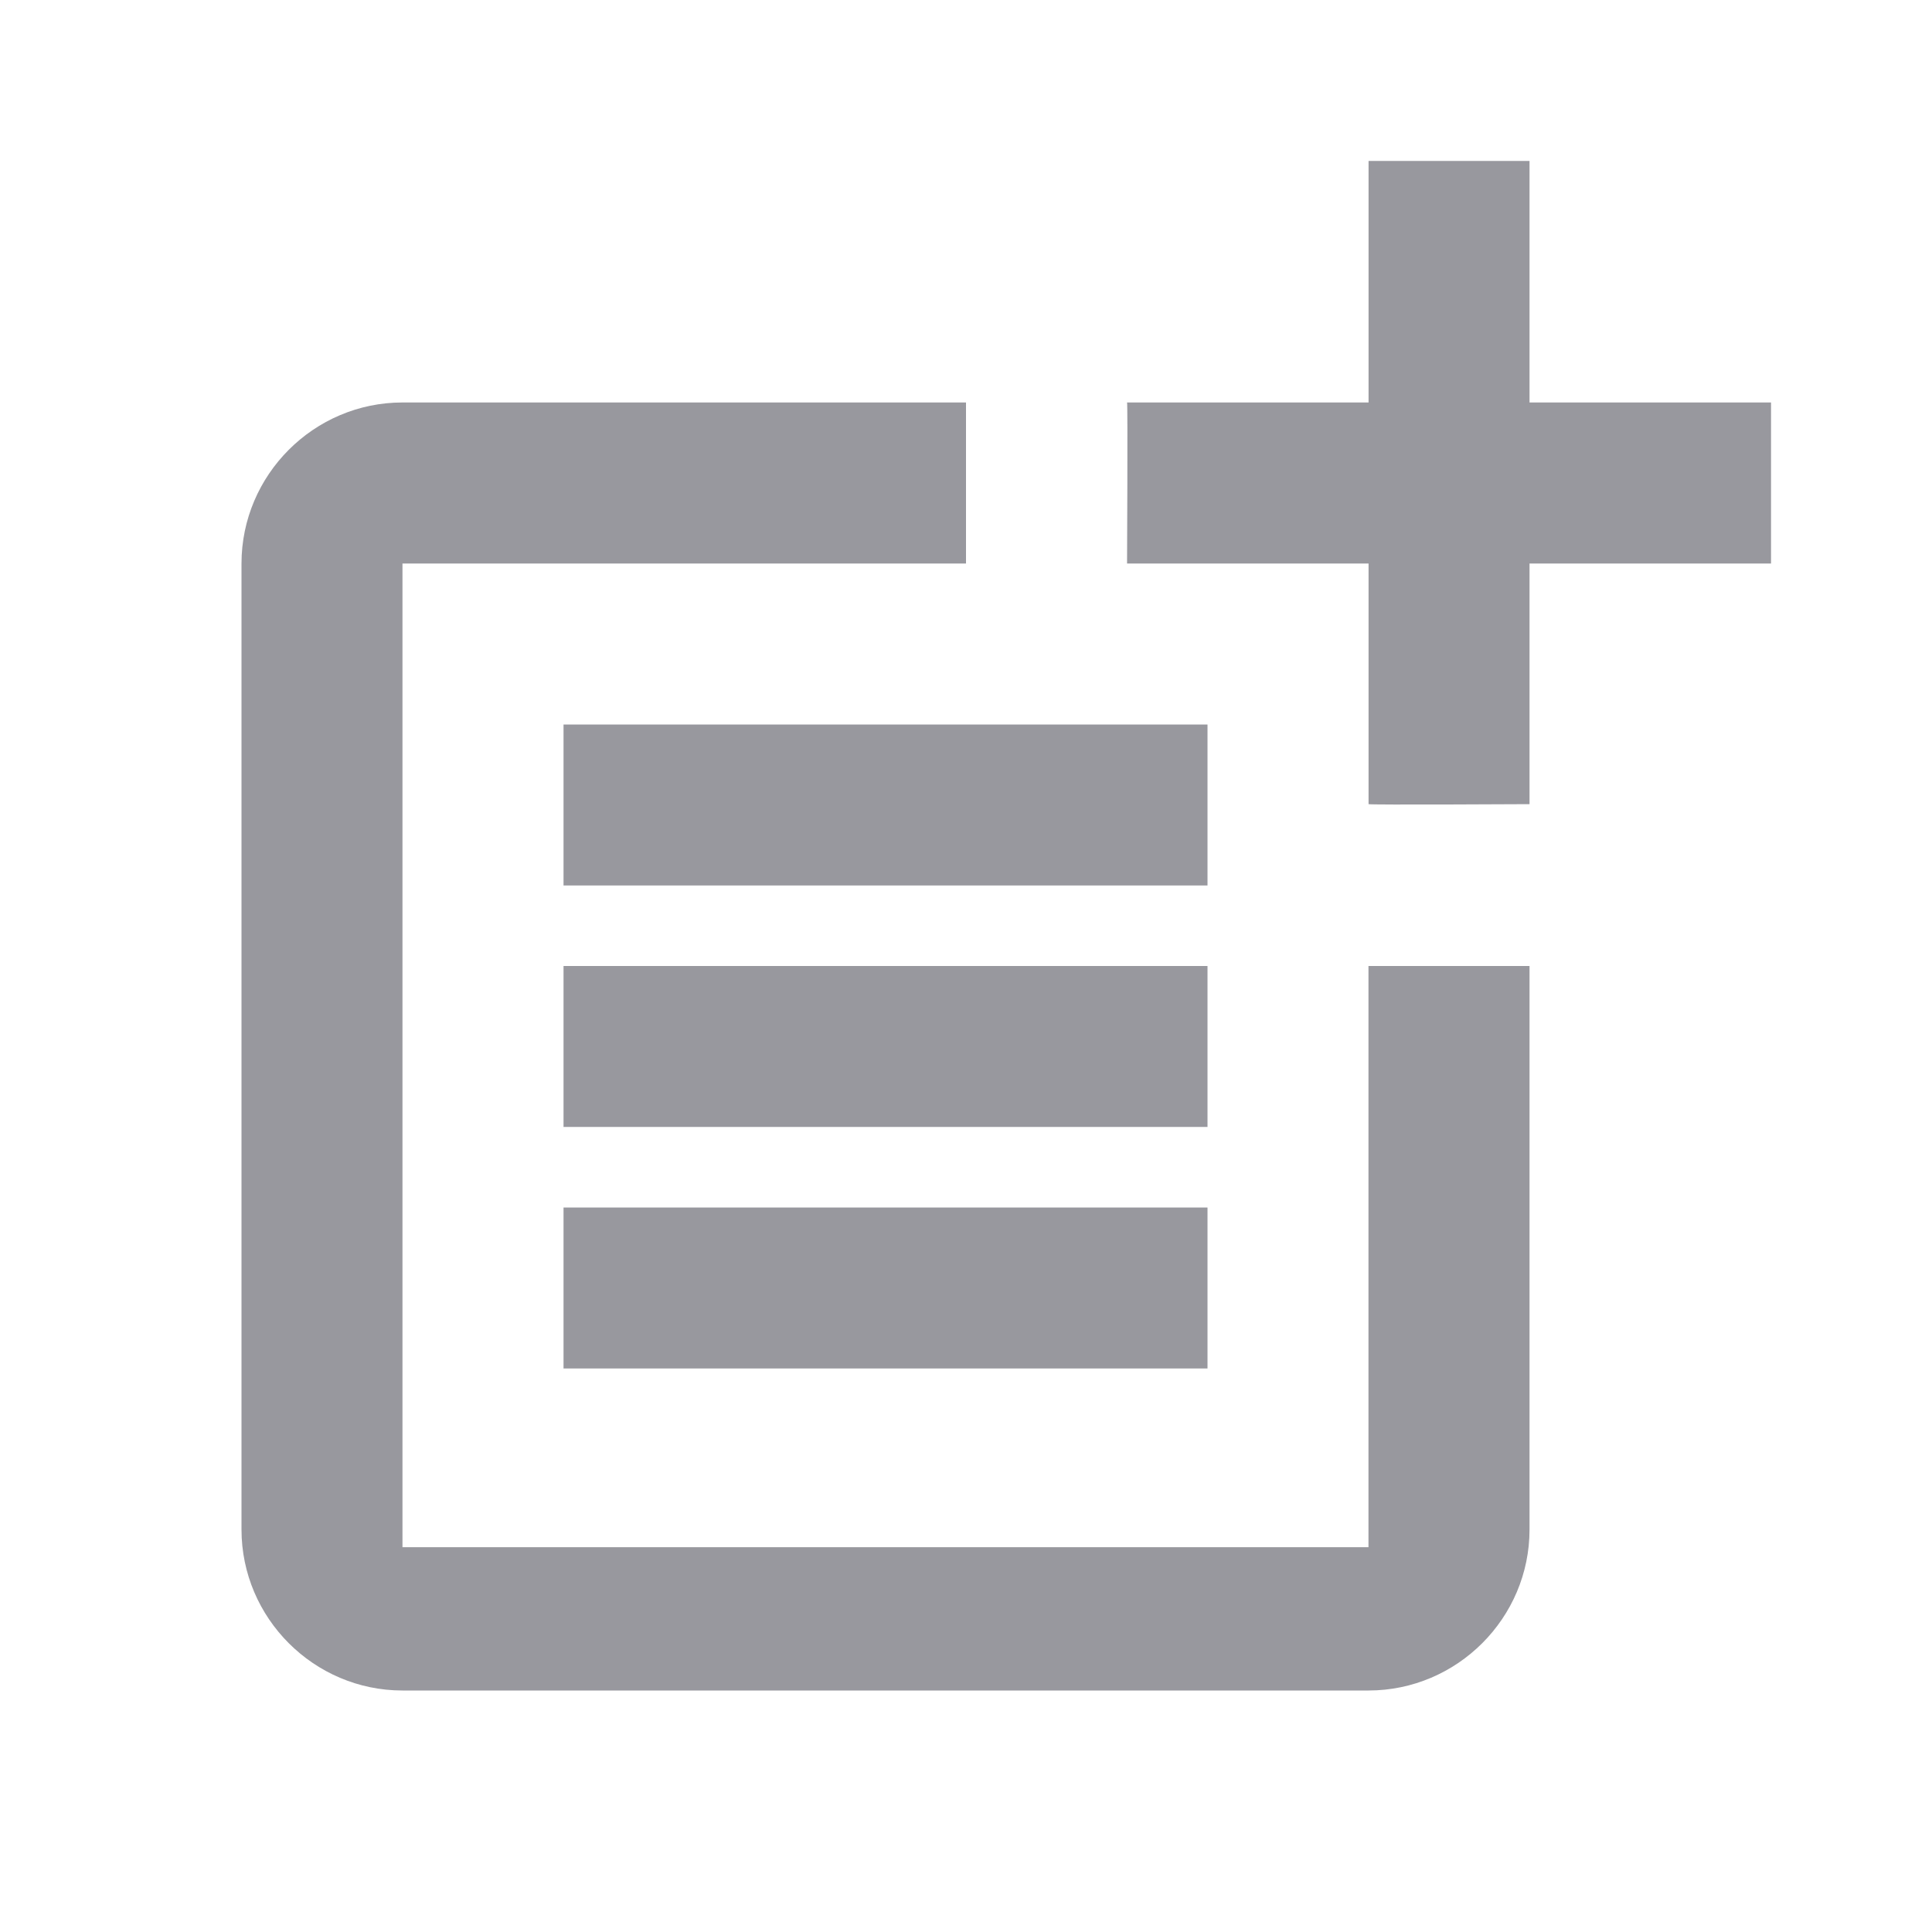 <svg width="22" height="22" viewBox="0 0 22 22" fill="none" xmlns="http://www.w3.org/2000/svg">
<path d="M15.583 17.618H4.583V6.417H11V4.583H4.583C3.575 4.583 2.75 5.408 2.75 6.417V17.417C2.75 18.425 3.575 19.25 4.583 19.25H15.583C16.592 19.25 17.417 18.425 17.417 17.417V11H15.583V17.618Z" fill="#98989E"/>
<path d="M17.417 1.833H15.584V4.583H12.834C12.843 4.592 12.834 6.417 12.834 6.417H15.584V9.157C15.593 9.167 17.417 9.157 17.417 9.157V6.417H20.167V4.583H17.417V1.833ZM6.417 8.25H13.75V10.083H6.417V8.25ZM6.417 11V12.833H13.75V11H11H6.417ZM6.417 13.75H13.75V15.583H6.417V13.75Z" fill="#98989E"/>
</svg>

